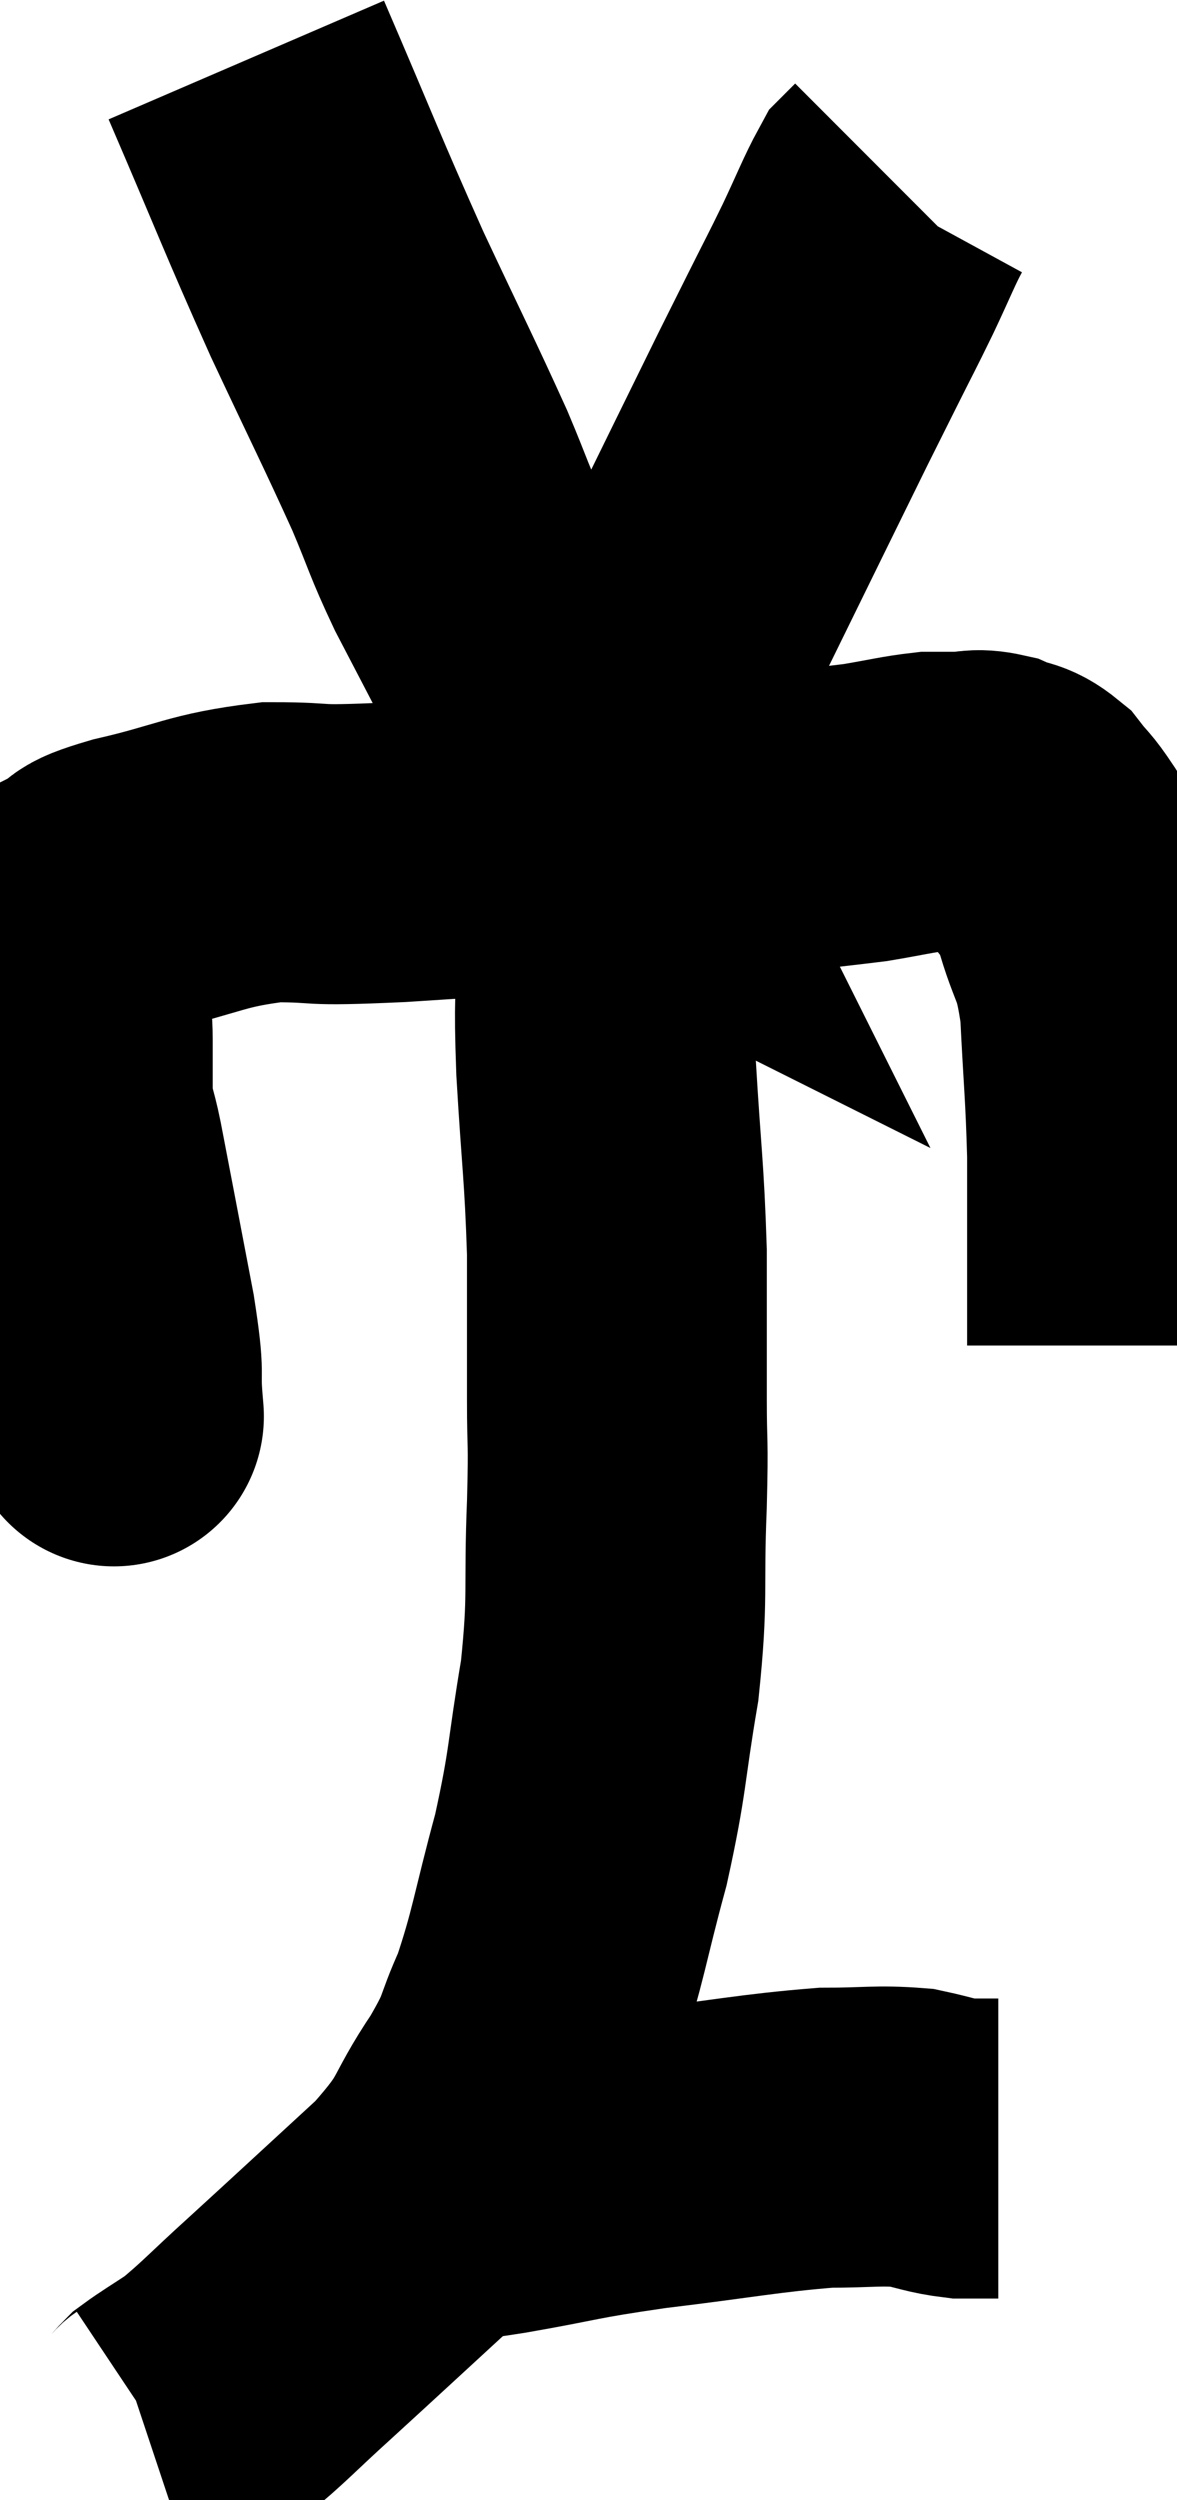 <svg xmlns="http://www.w3.org/2000/svg" viewBox="13.233 3.2 19.627 41.66" width="19.627" height="41.66"><path d="M 15.12 26.64 C 15.12 26.64, 15.12 26.64, 15.12 26.64 C 15.12 26.64, 15.15 27, 15.12 26.64 C 15.06 25.92, 15.165 26.265, 15 25.2 C 14.73 23.79, 14.64 23.31, 14.46 22.38 C 14.37 21.93, 14.325 21.945, 14.28 21.48 C 14.28 21, 14.28 21.03, 14.28 20.52 C 14.28 19.98, 14.175 19.995, 14.28 19.44 C 14.49 18.87, 14.415 18.675, 14.7 18.3 C 15.06 18.12, 14.655 18.165, 15.42 17.94 C 16.59 17.67, 16.65 17.535, 17.76 17.4 C 18.81 17.4, 18.21 17.475, 19.86 17.4 C 22.11 17.25, 22.41 17.265, 24.36 17.1 C 26.01 16.92, 26.565 16.875, 27.66 16.74 C 28.2 16.65, 28.35 16.605, 28.74 16.56 C 28.98 16.56, 28.965 16.56, 29.22 16.56 C 29.49 16.56, 29.49 16.5, 29.76 16.56 C 30.03 16.68, 30.06 16.605, 30.3 16.8 C 30.51 17.07, 30.48 16.98, 30.72 17.34 C 30.99 17.79, 31.005 17.58, 31.26 18.24 C 31.5 19.11, 31.59 18.93, 31.74 19.98 C 31.8 21.21, 31.83 21.36, 31.86 22.44 C 31.86 23.37, 31.86 23.655, 31.86 24.3 C 31.86 24.66, 31.86 24.69, 31.86 25.02 C 31.86 25.32, 31.86 25.47, 31.86 25.62 L 31.86 25.62" fill="none" stroke="black" stroke-width="5"></path><path d="M 17.34 4.2 C 18.18 6.15, 18.255 6.39, 19.02 8.1 C 19.71 9.57, 19.89 9.915, 20.4 11.04 C 20.73 11.82, 20.7 11.835, 21.06 12.6 C 21.45 13.35, 21.54 13.515, 21.84 14.1 C 22.05 14.52, 22.05 14.535, 22.26 14.94 C 22.47 15.33, 22.545 15.435, 22.68 15.72 C 22.74 15.9, 22.74 15.945, 22.8 16.08 C 22.86 16.17, 22.83 16.095, 22.92 16.26 C 23.04 16.5, 23.1 16.62, 23.16 16.74 C 23.16 16.74, 23.16 16.74, 23.16 16.74 C 23.16 16.74, 23.13 16.725, 23.16 16.74 C 23.22 16.77, 23.1 17.085, 23.28 16.8 C 23.58 16.2, 23.505 16.485, 23.88 15.6 C 24.33 14.43, 24.135 14.7, 24.78 13.26 C 25.62 11.55, 25.92 10.935, 26.46 9.84 C 26.7 9.36, 26.67 9.42, 26.94 8.88 C 27.24 8.28, 27.255 8.265, 27.54 7.68 C 27.81 7.11, 27.9 6.87, 28.08 6.54 C 28.17 6.45, 28.215 6.405, 28.26 6.36 L 28.26 6.36" fill="none" stroke="black" stroke-width="5"></path><path d="M 22.98 17.34 C 23.07 17.76, 23.07 17.76, 23.16 18.18 C 23.25 18.6, 23.295 18.315, 23.34 19.02 C 23.34 20.01, 23.295 19.74, 23.34 21 C 23.43 22.53, 23.475 22.68, 23.52 24.06 C 23.52 25.29, 23.52 25.47, 23.52 26.52 C 23.52 27.39, 23.55 27.09, 23.52 28.26 C 23.46 29.73, 23.55 29.76, 23.4 31.2 C 23.16 32.61, 23.22 32.655, 22.92 34.02 C 22.56 35.34, 22.545 35.64, 22.2 36.66 C 21.87 37.38, 22.02 37.275, 21.54 38.1 C 20.91 39.03, 21.15 38.985, 20.28 39.96 C 19.17 40.98, 18.93 41.205, 18.06 42 C 17.43 42.57, 17.295 42.735, 16.8 43.14 C 16.44 43.38, 16.305 43.455, 16.08 43.62 C 15.99 43.71, 15.99 43.74, 15.9 43.8 L 15.72 43.86" fill="none" stroke="black" stroke-width="5"></path><path d="M 20.28 39.72 C 20.43 39.72, 20.25 39.75, 20.58 39.72 C 21.09 39.66, 20.745 39.735, 21.6 39.6 C 22.8 39.39, 22.65 39.375, 24 39.18 C 25.5 39, 25.89 38.91, 27 38.82 C 27.72 38.82, 27.87 38.775, 28.44 38.82 C 28.86 38.91, 28.92 38.955, 29.28 39 L 29.88 39" fill="none" stroke="black" stroke-width="5"></path></svg>
